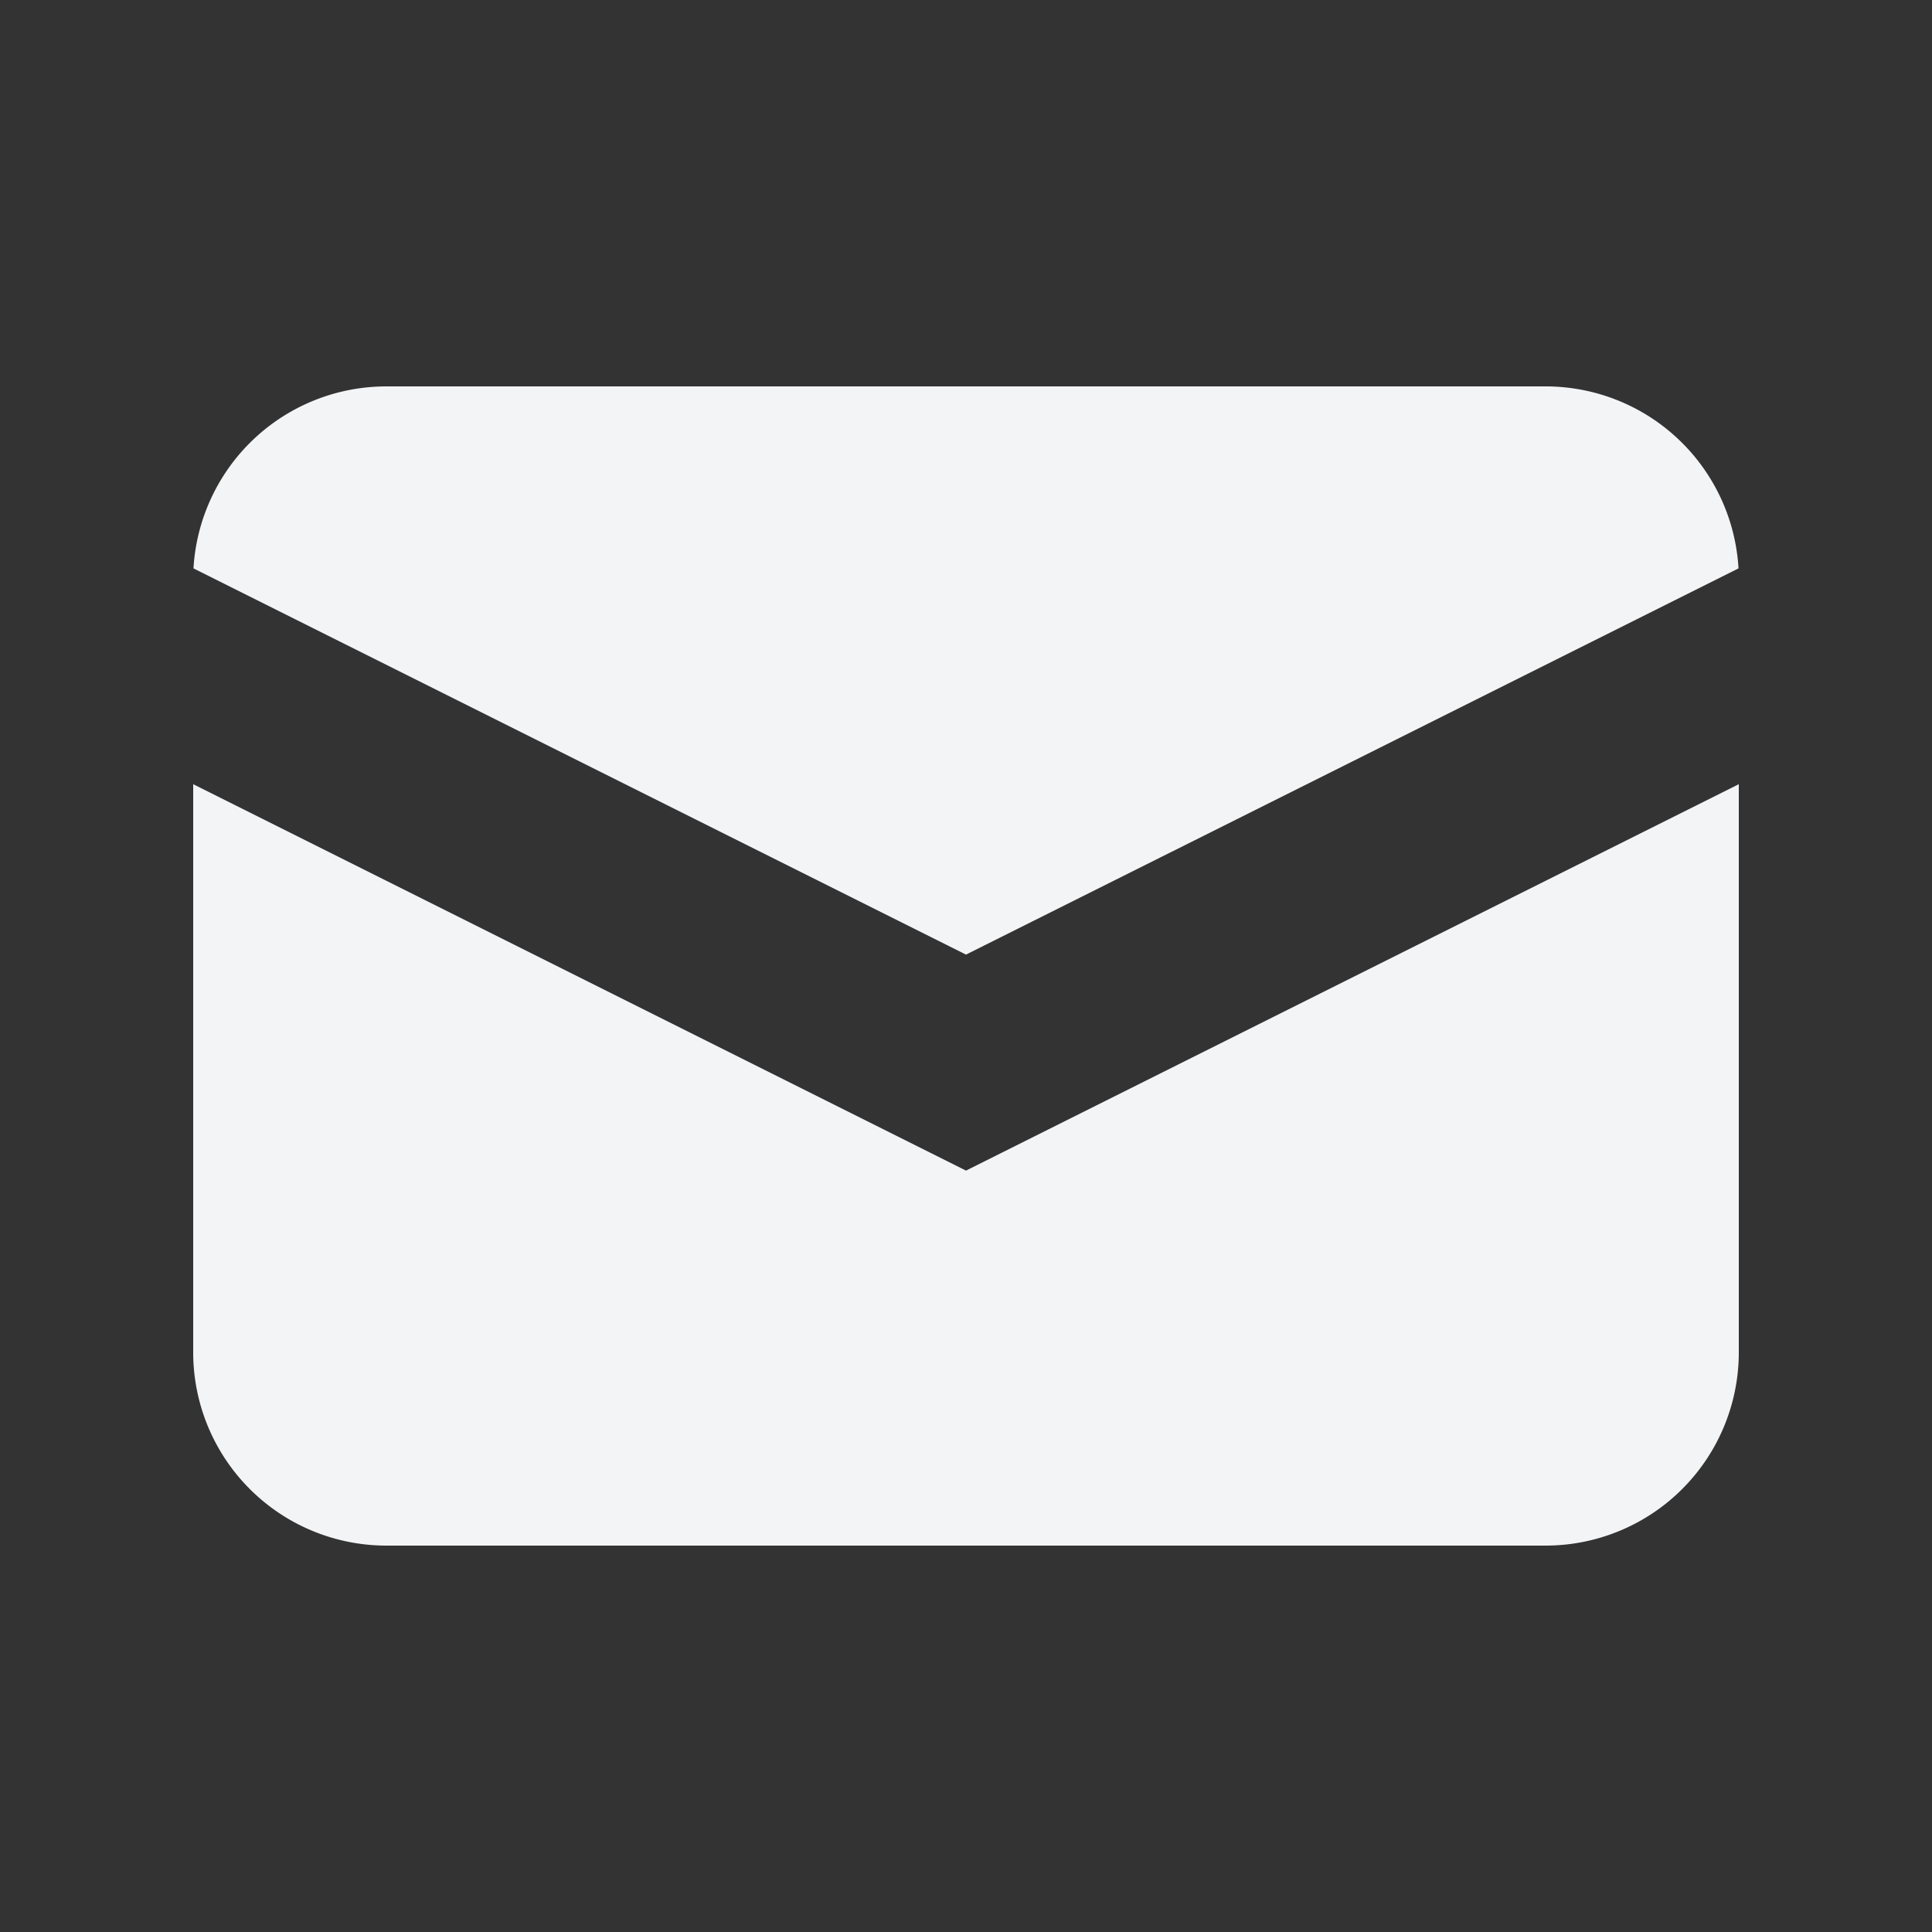 <svg xmlns="http://www.w3.org/2000/svg" viewBox="0 0 20 20" fill="#f3f4f6" aria-hidden="true" class="ml-4 w-5 h-5 text-[#F3F4F6]"><rect x="0" y="0" width="20" height="20" fill="#333333" stroke="none"/><path d="M2.003 5.884L10 9.882l7.997-3.998A2 2 0 0016 4H4a2 2 0 00-1.997 1.884z"></path><path d="M18 8.118l-8 4-8-4V14a2 2 0 002 2h12a2 2 0 002-2V8.118z"></path></svg>
